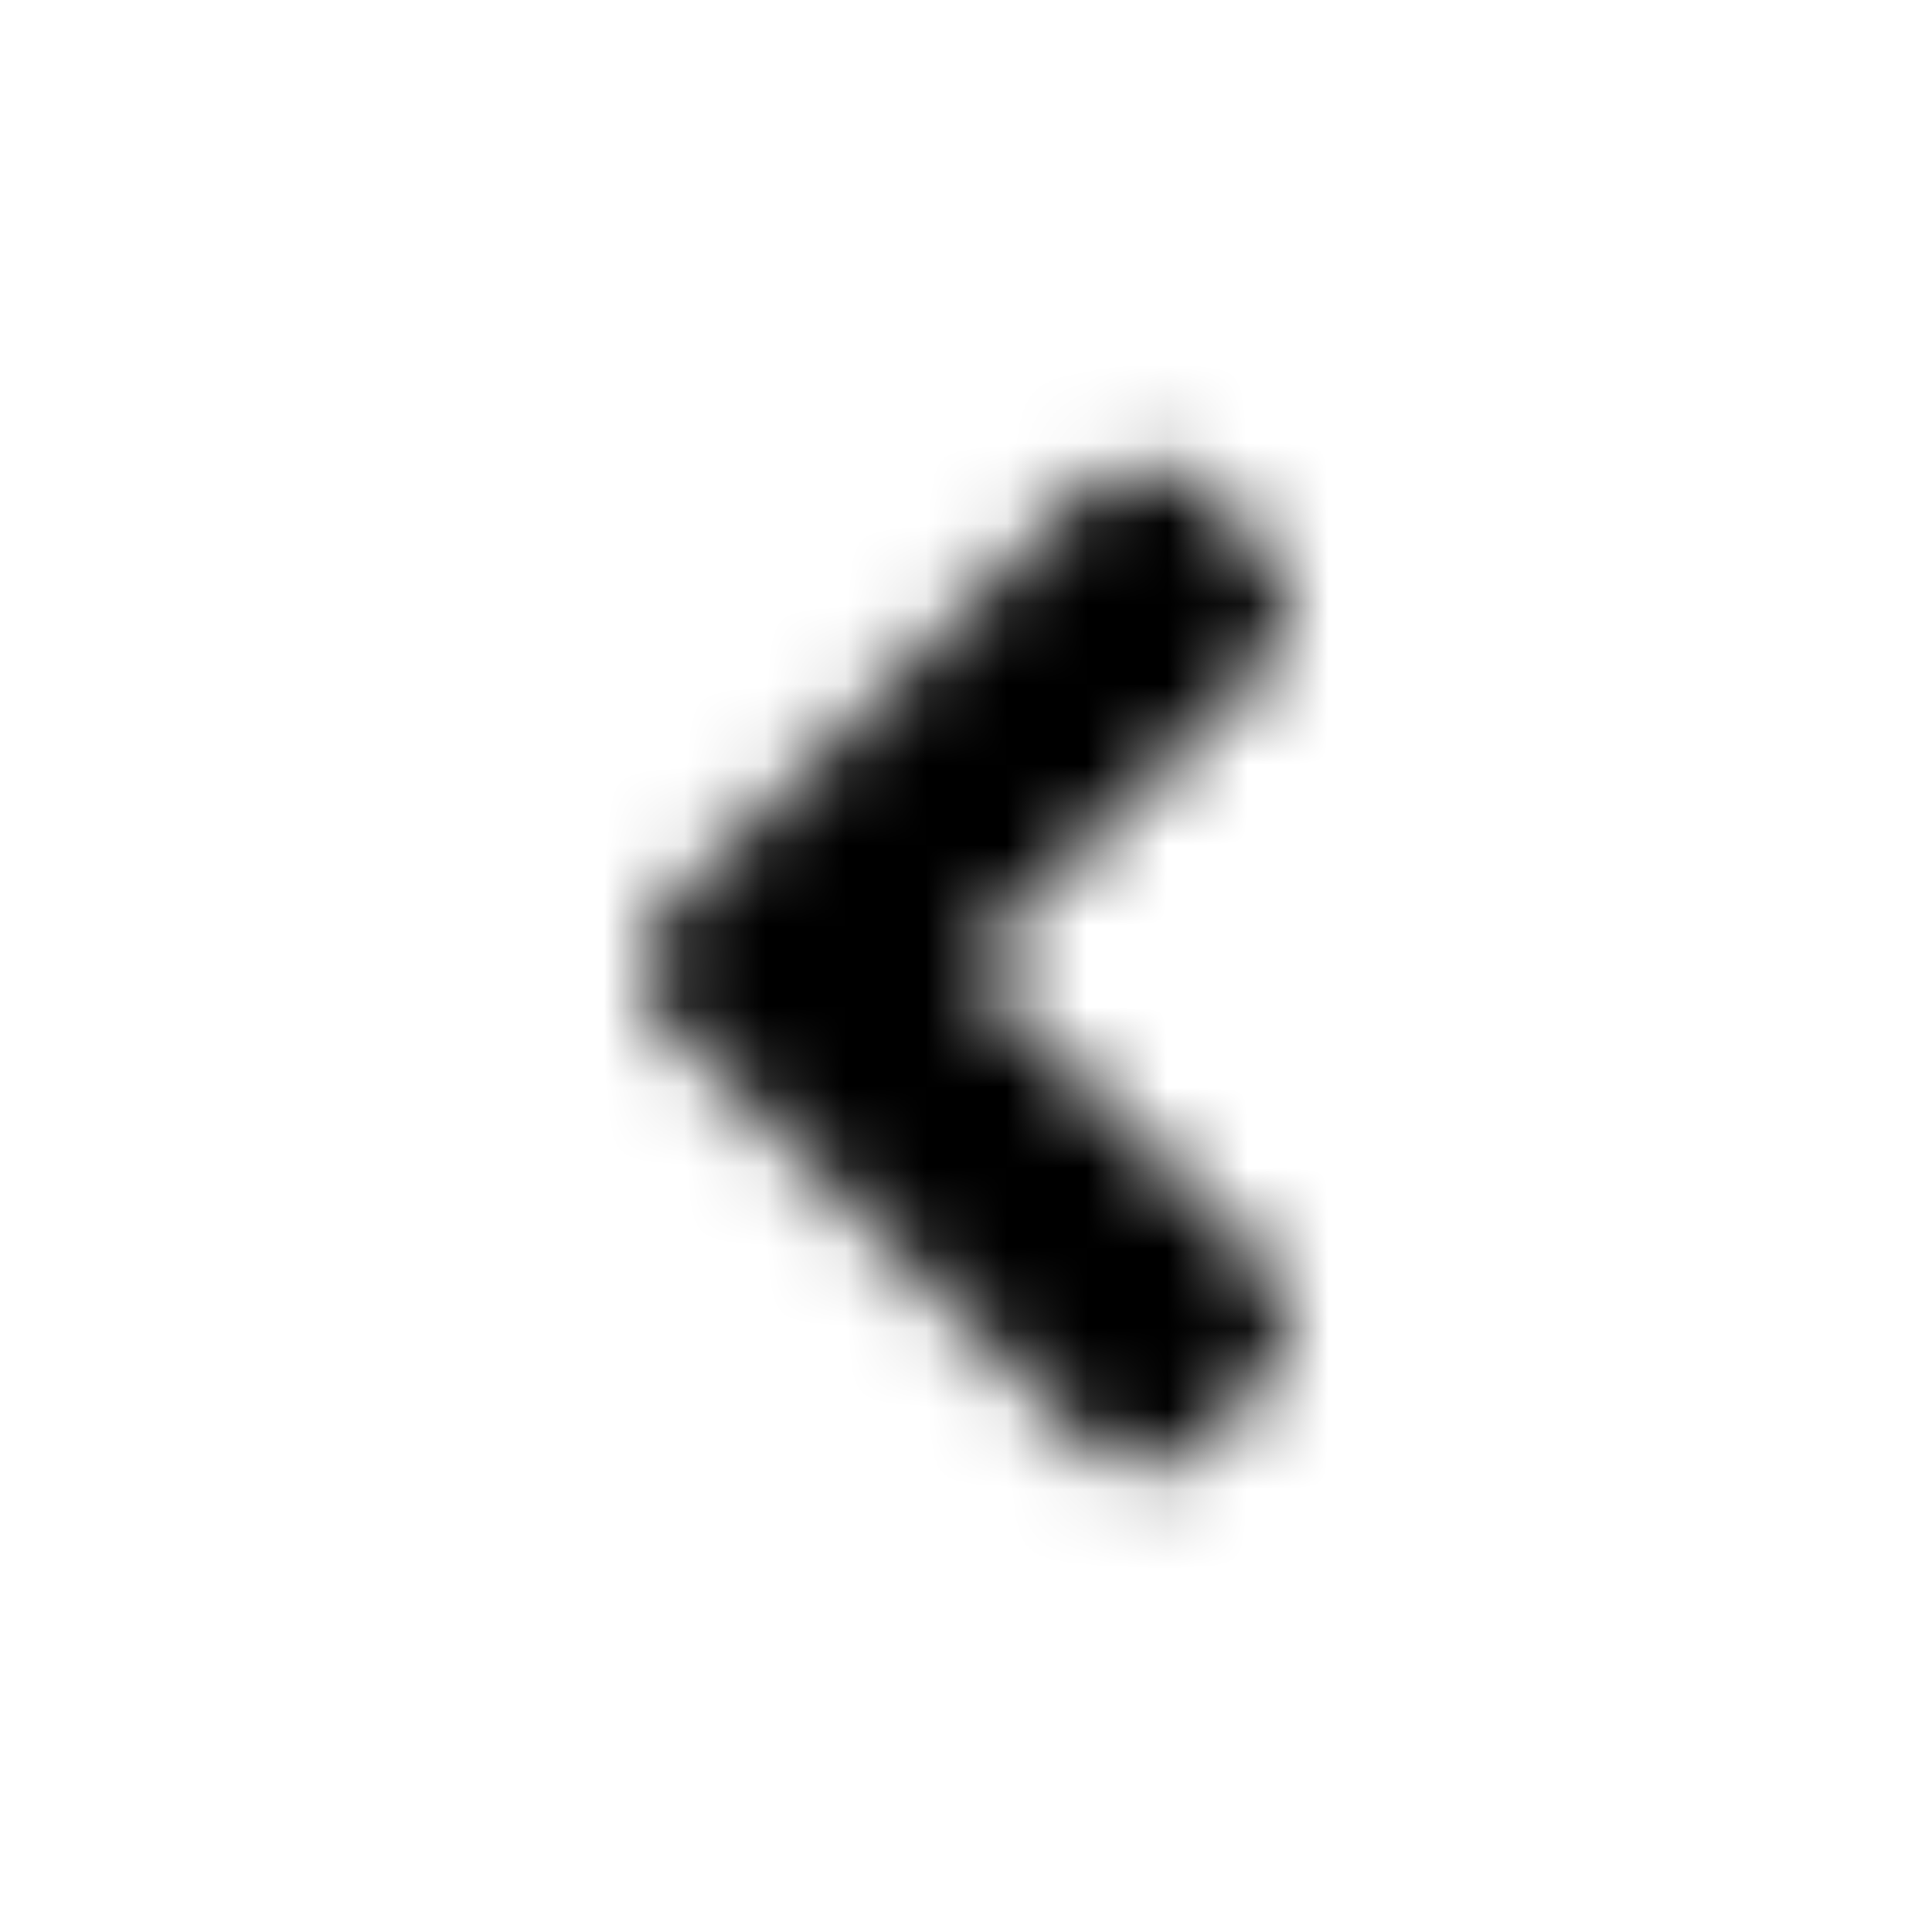 <?xml version="1.0" encoding="UTF-8"?>
<svg width="24px" height="24px" viewBox="0 0 24 24" version="1.1" xmlns="http://www.w3.org/2000/svg" xmlns:xlink="http://www.w3.org/1999/xlink">
    <!-- Generator: Sketch 52.5 (67469) - http://www.bohemiancoding.com/sketch -->
    <title>angle-left</title>
    <desc>Created with Sketch.</desc>
    <defs>
        <path d="M8.238,11.336 L13.551,6.023 C13.918,5.656 14.512,5.656 14.875,6.023 L15.758,6.906 C16.125,7.273 16.125,7.867 15.758,8.23 L11.996,12 L15.762,15.766 C16.129,16.133 16.129,16.727 15.762,17.09 L14.879,17.977 C14.512,18.344 13.918,18.344 13.555,17.977 L8.242,12.664 C7.871,12.297 7.871,11.703 8.238,11.336 Z" id="path-1"></path>
    </defs>
    <g id="angle-left" stroke="none" stroke-width="1" fill="none" fill-rule="evenodd">
        <mask id="mask-2" fill="white">
            <use xlink:href="#path-1"></use>
        </mask>
        <g></g>
        <g id="🎨-color" mask="url(#mask-2)" fill="#000000">
            <rect id="🎨-Color" x="0" y="0" width="24" height="24"></rect>
        </g>
    </g>
</svg>